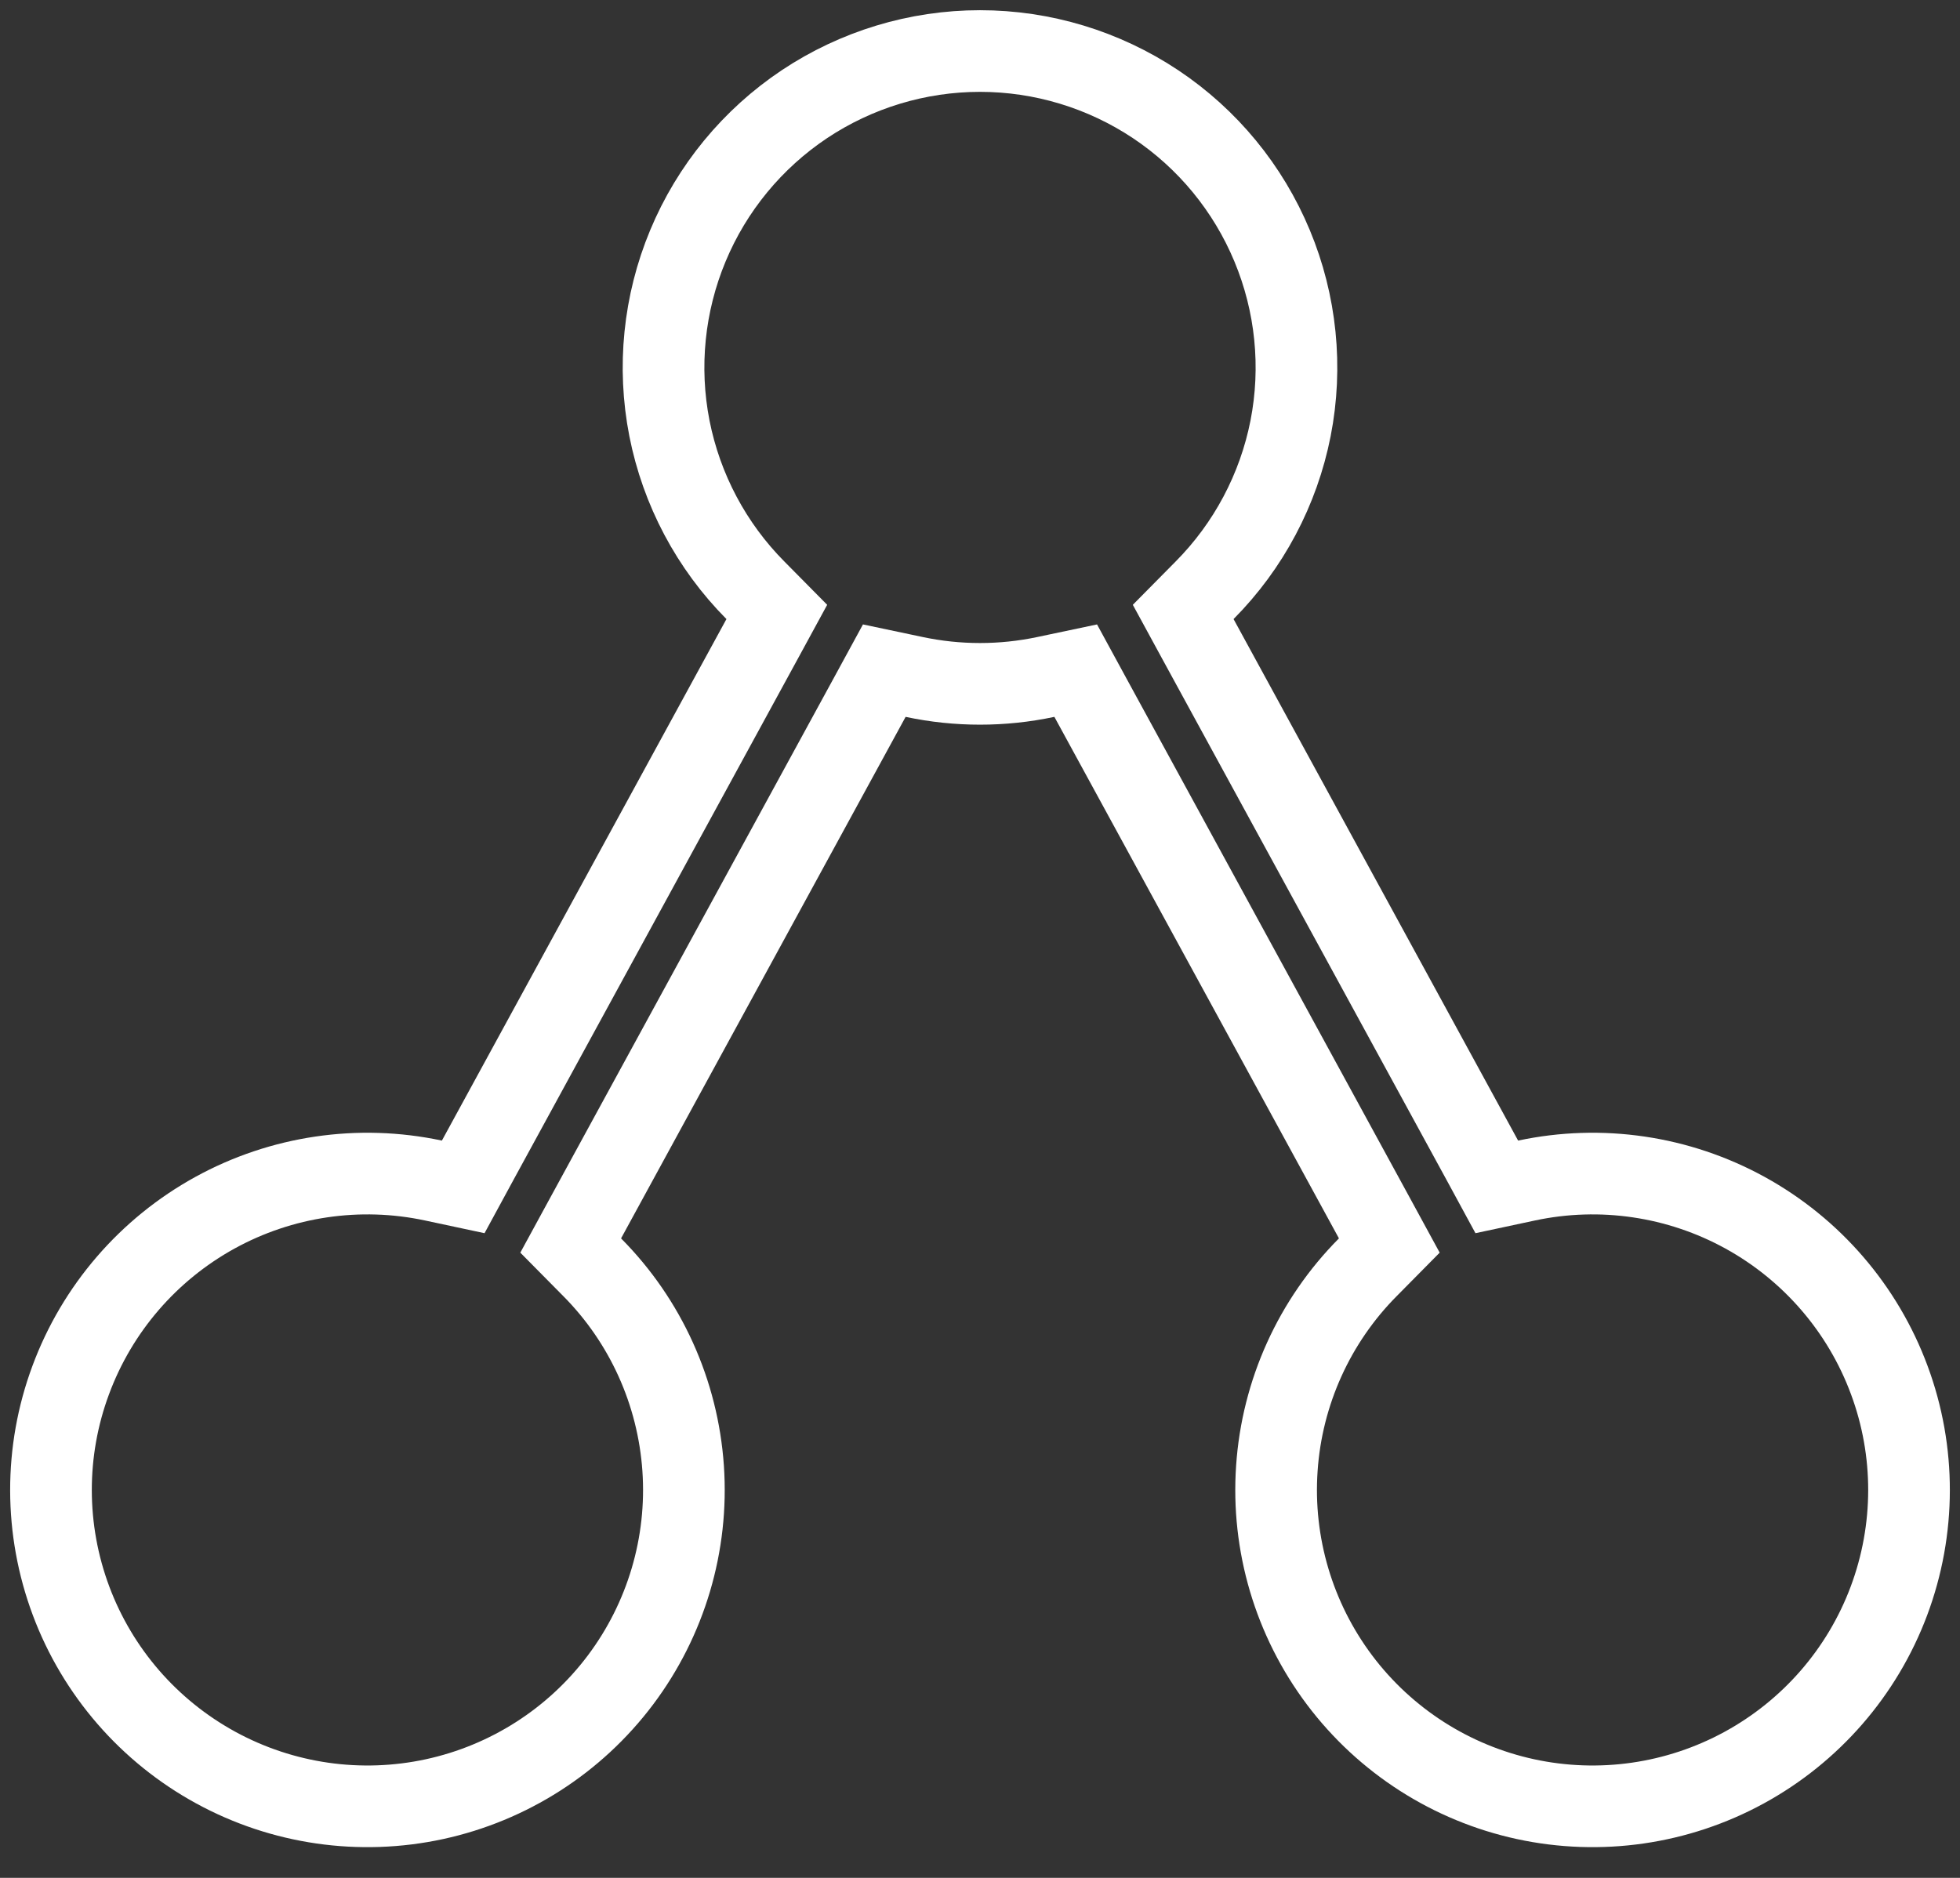 <svg width="24" height="23" viewBox="0 0 24 23" fill="none" xmlns="http://www.w3.org/2000/svg">
<rect x="0" y="0" width="24" height="23" fill="#333333" stroke="none"/>
<path d="M5.307 14.459L5.672 14.537L5.85 14.209L9.334 7.822L9.512 7.495L9.25 7.23C8.711 6.687 8.345 5.997 8.197 5.246C8.05 4.495 8.129 3.717 8.423 3.011C8.717 2.304 9.214 1.701 9.85 1.276C10.487 0.852 11.235 0.625 12 0.625C12.765 0.625 13.513 0.852 14.15 1.276C14.787 1.701 15.283 2.304 15.577 3.011C15.871 3.717 15.95 4.495 15.803 5.246C15.655 5.997 15.289 6.687 14.75 7.23L14.488 7.495L14.666 7.822L18.15 14.209L18.328 14.537L18.693 14.459C19.603 14.265 20.553 14.405 21.369 14.854C22.184 15.303 22.811 16.03 23.134 16.903C23.458 17.775 23.456 18.735 23.13 19.607C22.804 20.479 22.174 21.204 21.357 21.65C20.54 22.096 19.59 22.233 18.68 22.036C17.771 21.839 16.962 21.321 16.403 20.577C15.844 19.833 15.571 18.912 15.635 17.984C15.698 17.055 16.094 16.18 16.75 15.52L17.012 15.255L16.834 14.928L13.35 8.541L13.172 8.214L12.807 8.291C12.275 8.404 11.725 8.404 11.193 8.291L10.828 8.214L10.65 8.541L7.166 14.928L6.988 15.255L7.25 15.52C7.906 16.18 8.301 17.055 8.365 17.984C8.429 18.912 8.156 19.833 7.597 20.577C7.038 21.321 6.229 21.839 5.32 22.036C4.41 22.233 3.46 22.096 2.643 21.65C1.826 21.204 1.196 20.479 0.87 19.607C0.544 18.735 0.542 17.775 0.866 16.903C1.189 16.03 1.816 15.303 2.631 14.854C3.447 14.405 4.397 14.265 5.307 14.459Z" stroke="white"/>
</svg>
